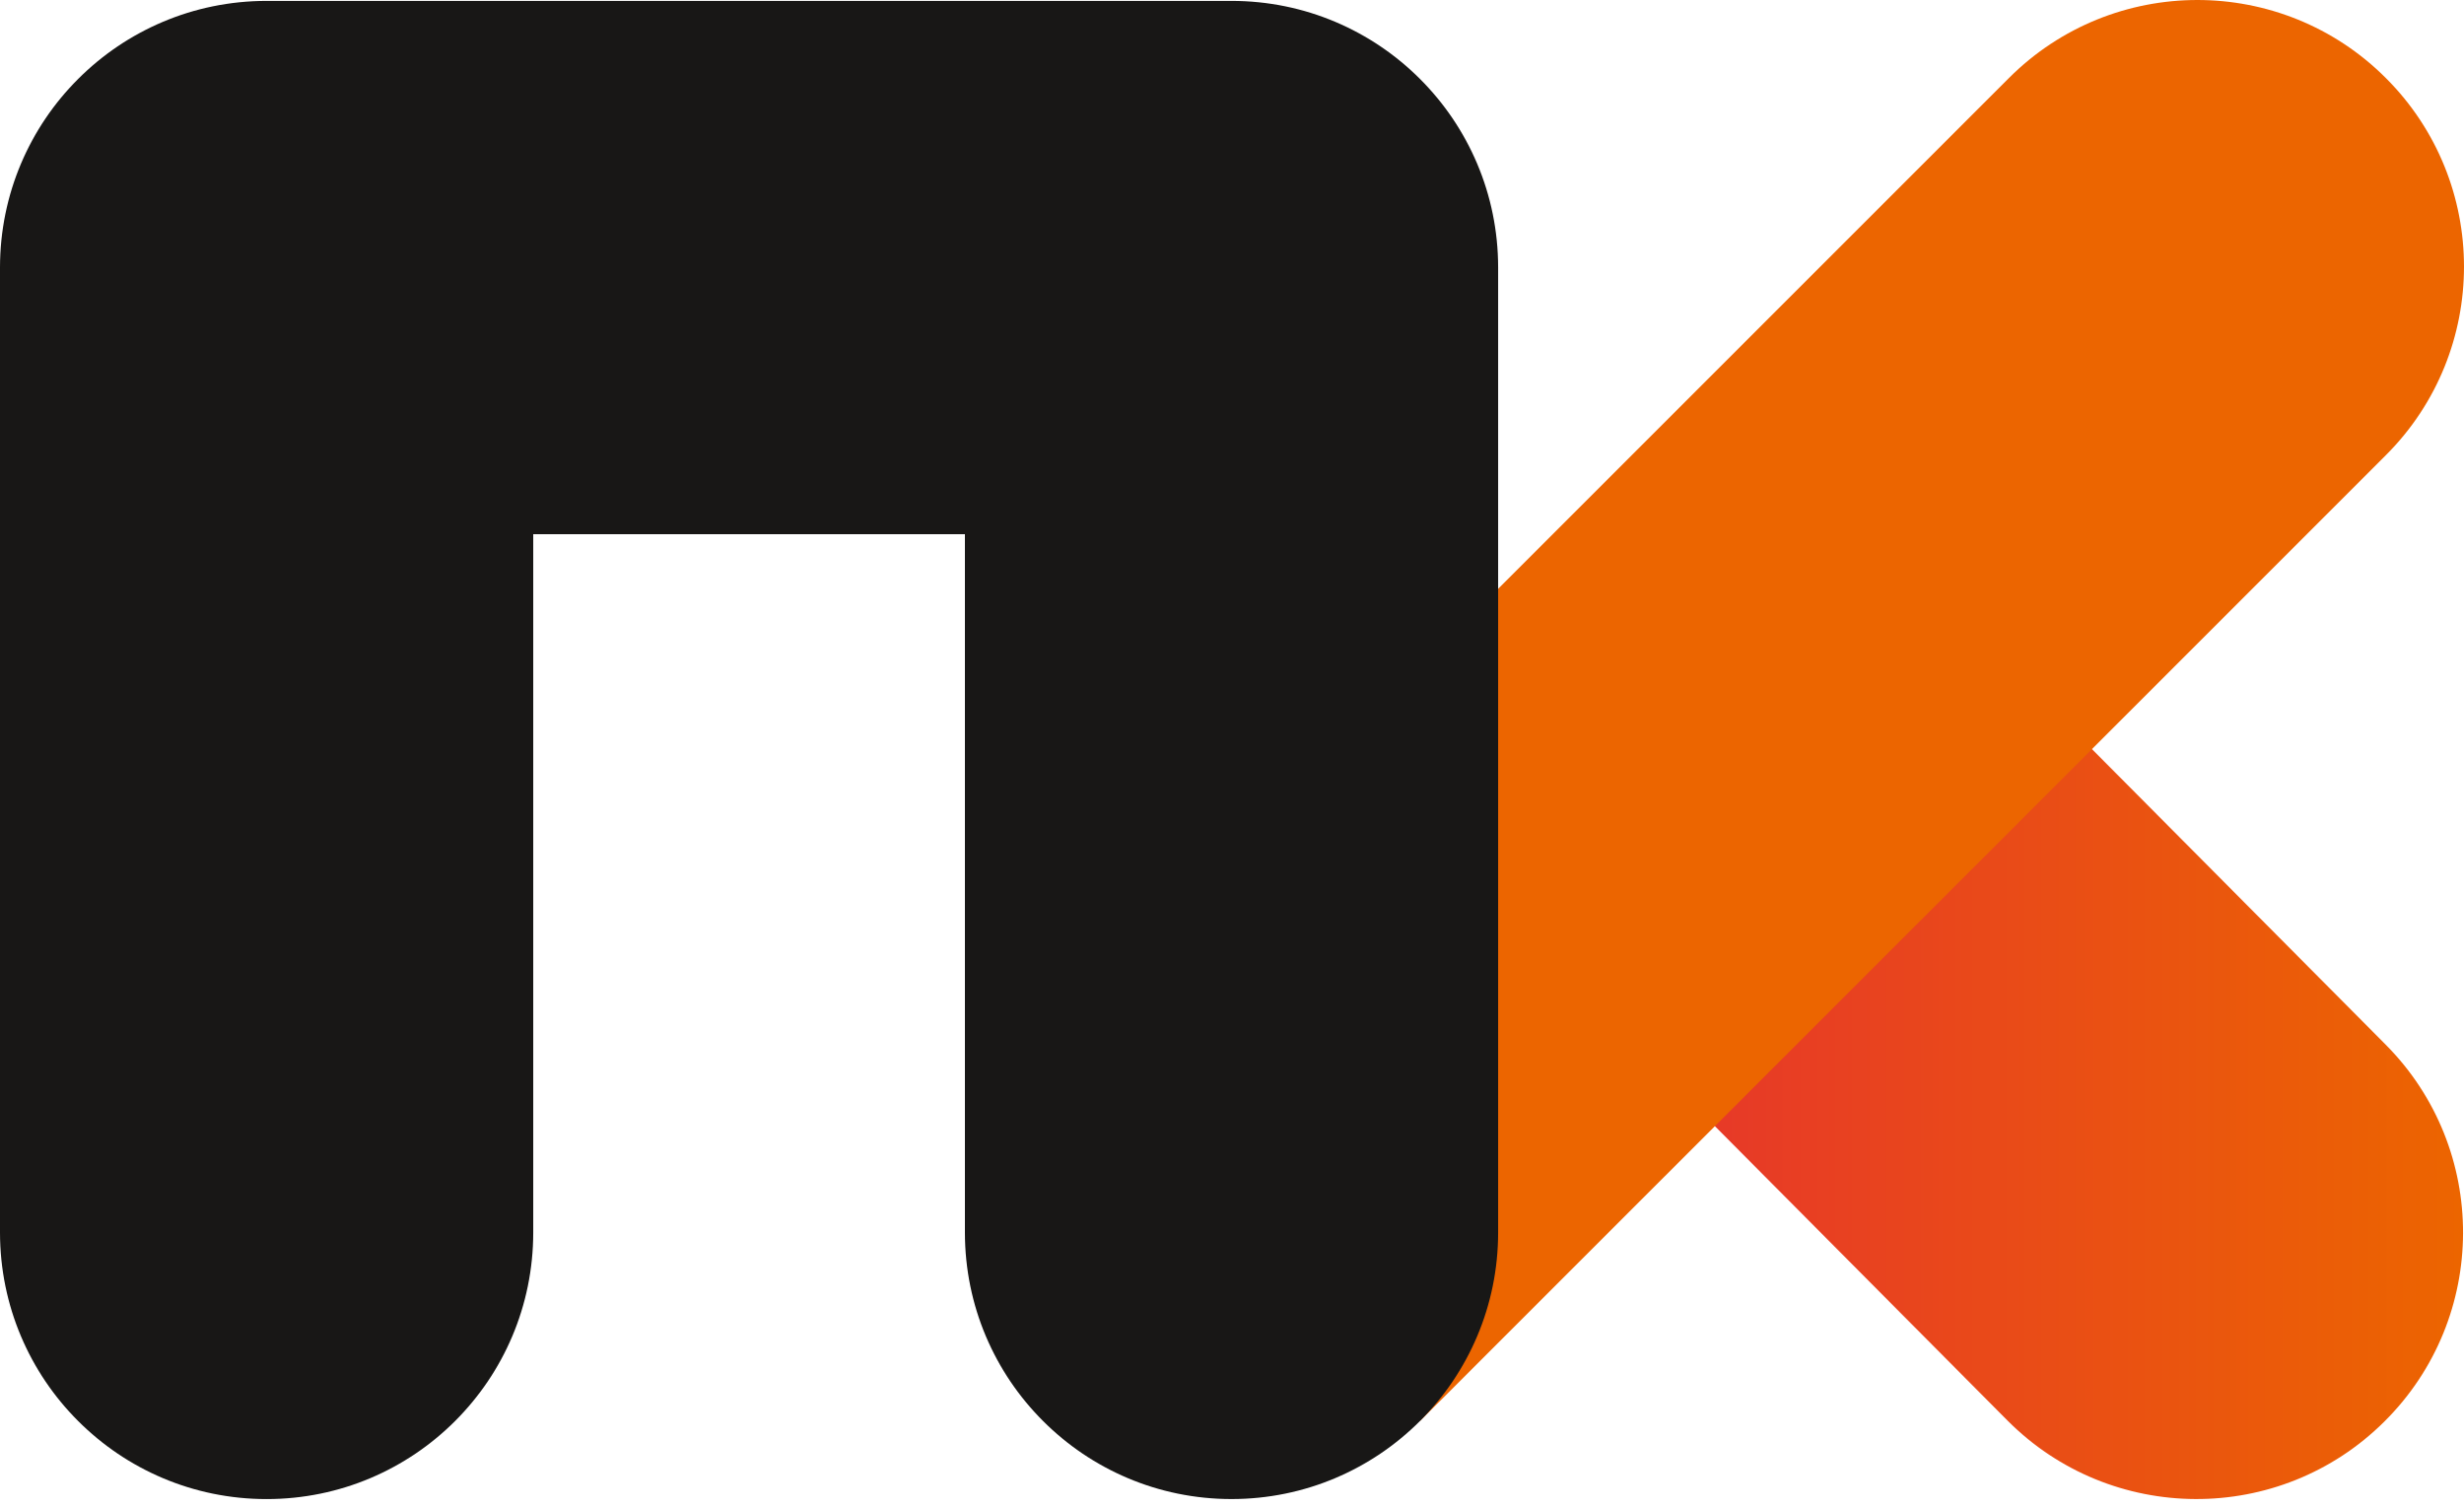 <svg width="85" height="52" viewBox="0 0 85 52" fill="none" xmlns="http://www.w3.org/2000/svg"><path d="M71.856 25.53L58.849 38.537L69.246 48.998C72.816 52.589 78.639 52.63 82.254 49.038C85.856 45.457 85.875 39.633 82.293 36.031L71.856 25.53Z" fill="url(#paint0_linear)"/><path d="M48.987 23.005L69.299 2.694C72.891 -0.898 78.715 -0.898 82.306 2.694C85.898 6.286 85.898 12.109 82.306 15.701L48.987 49.019V23.005Z" fill="#EC6500"/><path d="M42.483 51.712C37.404 51.712 33.286 47.594 33.286 42.515V18.427H18.395V42.515C18.395 47.595 14.277 51.713 9.197 51.713C4.117 51.713 0 47.594 0 42.515V9.229C0 4.149 4.118 0.031 9.198 0.031H42.483C47.563 0.031 51.681 4.149 51.681 9.229V42.515C51.681 47.594 47.563 51.712 42.483 51.712Z" fill="#181716"/><defs><linearGradient id="paint0_linear" x1="58.848" y1="38.621" x2="84.967" y2="38.621" gradientUnits="userSpaceOnUse"><stop stop-color="#E73928"/><stop offset="1" stop-color="#EC6500"/></linearGradient></defs></svg>
